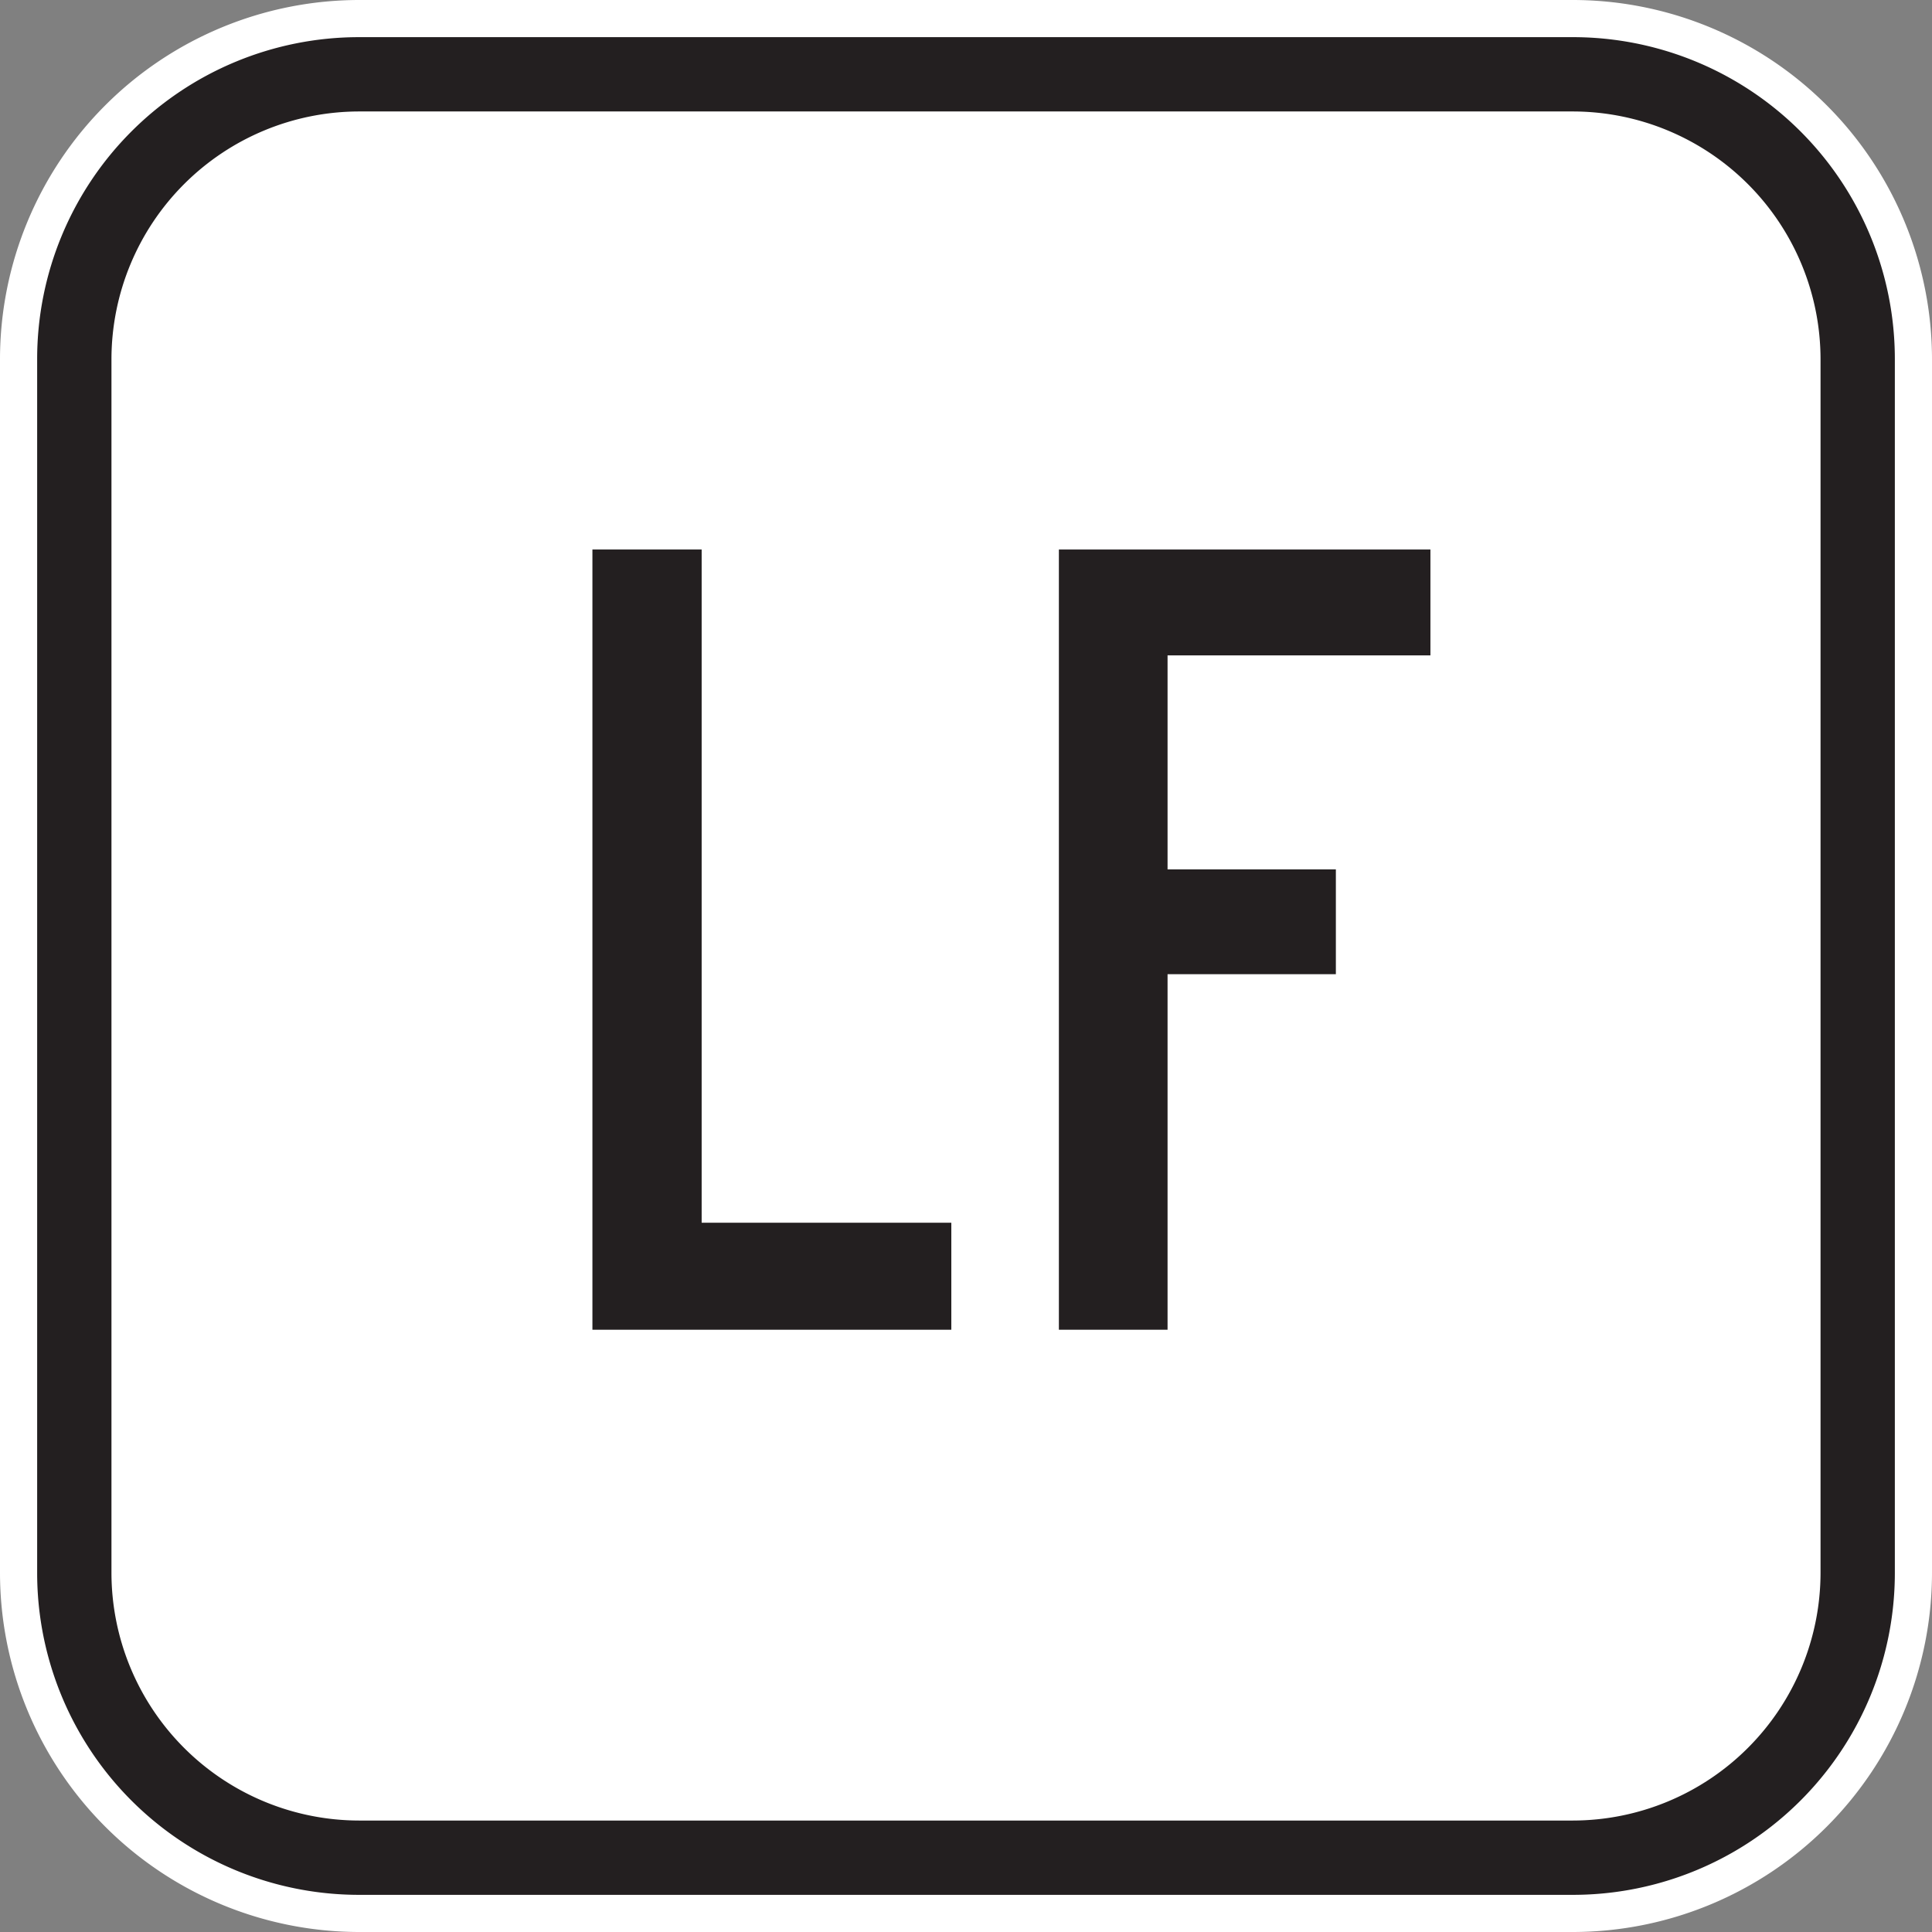 <svg xmlns="http://www.w3.org/2000/svg" xmlns:xlink="http://www.w3.org/1999/xlink" viewBox="0 0 416 416"><rect x="0" y="0" width="416" height="416" fill="#808080" stroke="none"/><defs><style>.cls-1{fill:#fff;}.cls-2{fill:#231f20;}</style><symbol id="lf-box" data-name="lf-box" viewBox="0 0 104 104"><rect class="cls-1" x="1" y="1" width="102" height="102" rx="18.33"/><path class="cls-1" d="M84.67,2A17.33,17.33,0,0,1,102,19.33V84.67A17.33,17.33,0,0,1,84.67,102H19.33A17.33,17.33,0,0,1,2,84.67V19.33A17.33,17.33,0,0,1,19.33,2H84.67m0-2H19.33A19.35,19.35,0,0,0,0,19.33V84.67A19.35,19.35,0,0,0,19.33,104H84.67A19.35,19.35,0,0,0,104,84.67V19.33A19.35,19.35,0,0,0,84.67,0Z"/><rect class="cls-1" x="4" y="4" width="96" height="96" rx="15.33"/><path class="cls-2" d="M84.67,6A13.35,13.35,0,0,1,98,19.33V84.67A13.35,13.35,0,0,1,84.67,98H19.33A13.35,13.35,0,0,1,6,84.67V19.33A13.35,13.35,0,0,1,19.33,6H84.67m0-4H19.33A17.33,17.33,0,0,0,2,19.33V84.67A17.33,17.33,0,0,0,19.33,102H84.67A17.33,17.33,0,0,0,102,84.67V19.33A17.33,17.33,0,0,0,84.67,2Z"/><path class="cls-2" d="M51.21,71.58H31.89v-42h5.88V65.82H51.21Z"/><path class="cls-2" d="M77,35.28H62.85V46.8h9.06v5.64H62.85V71.58H57v-42H77Z"/></symbol></defs><g id="Layer_2" data-name="Layer 2"><g id="Layer_1-2" data-name="Layer 1"><use width="104" height="104" transform="translate(0 0) scale(4)" xlink:href="#lf-box"/></g></g></svg>